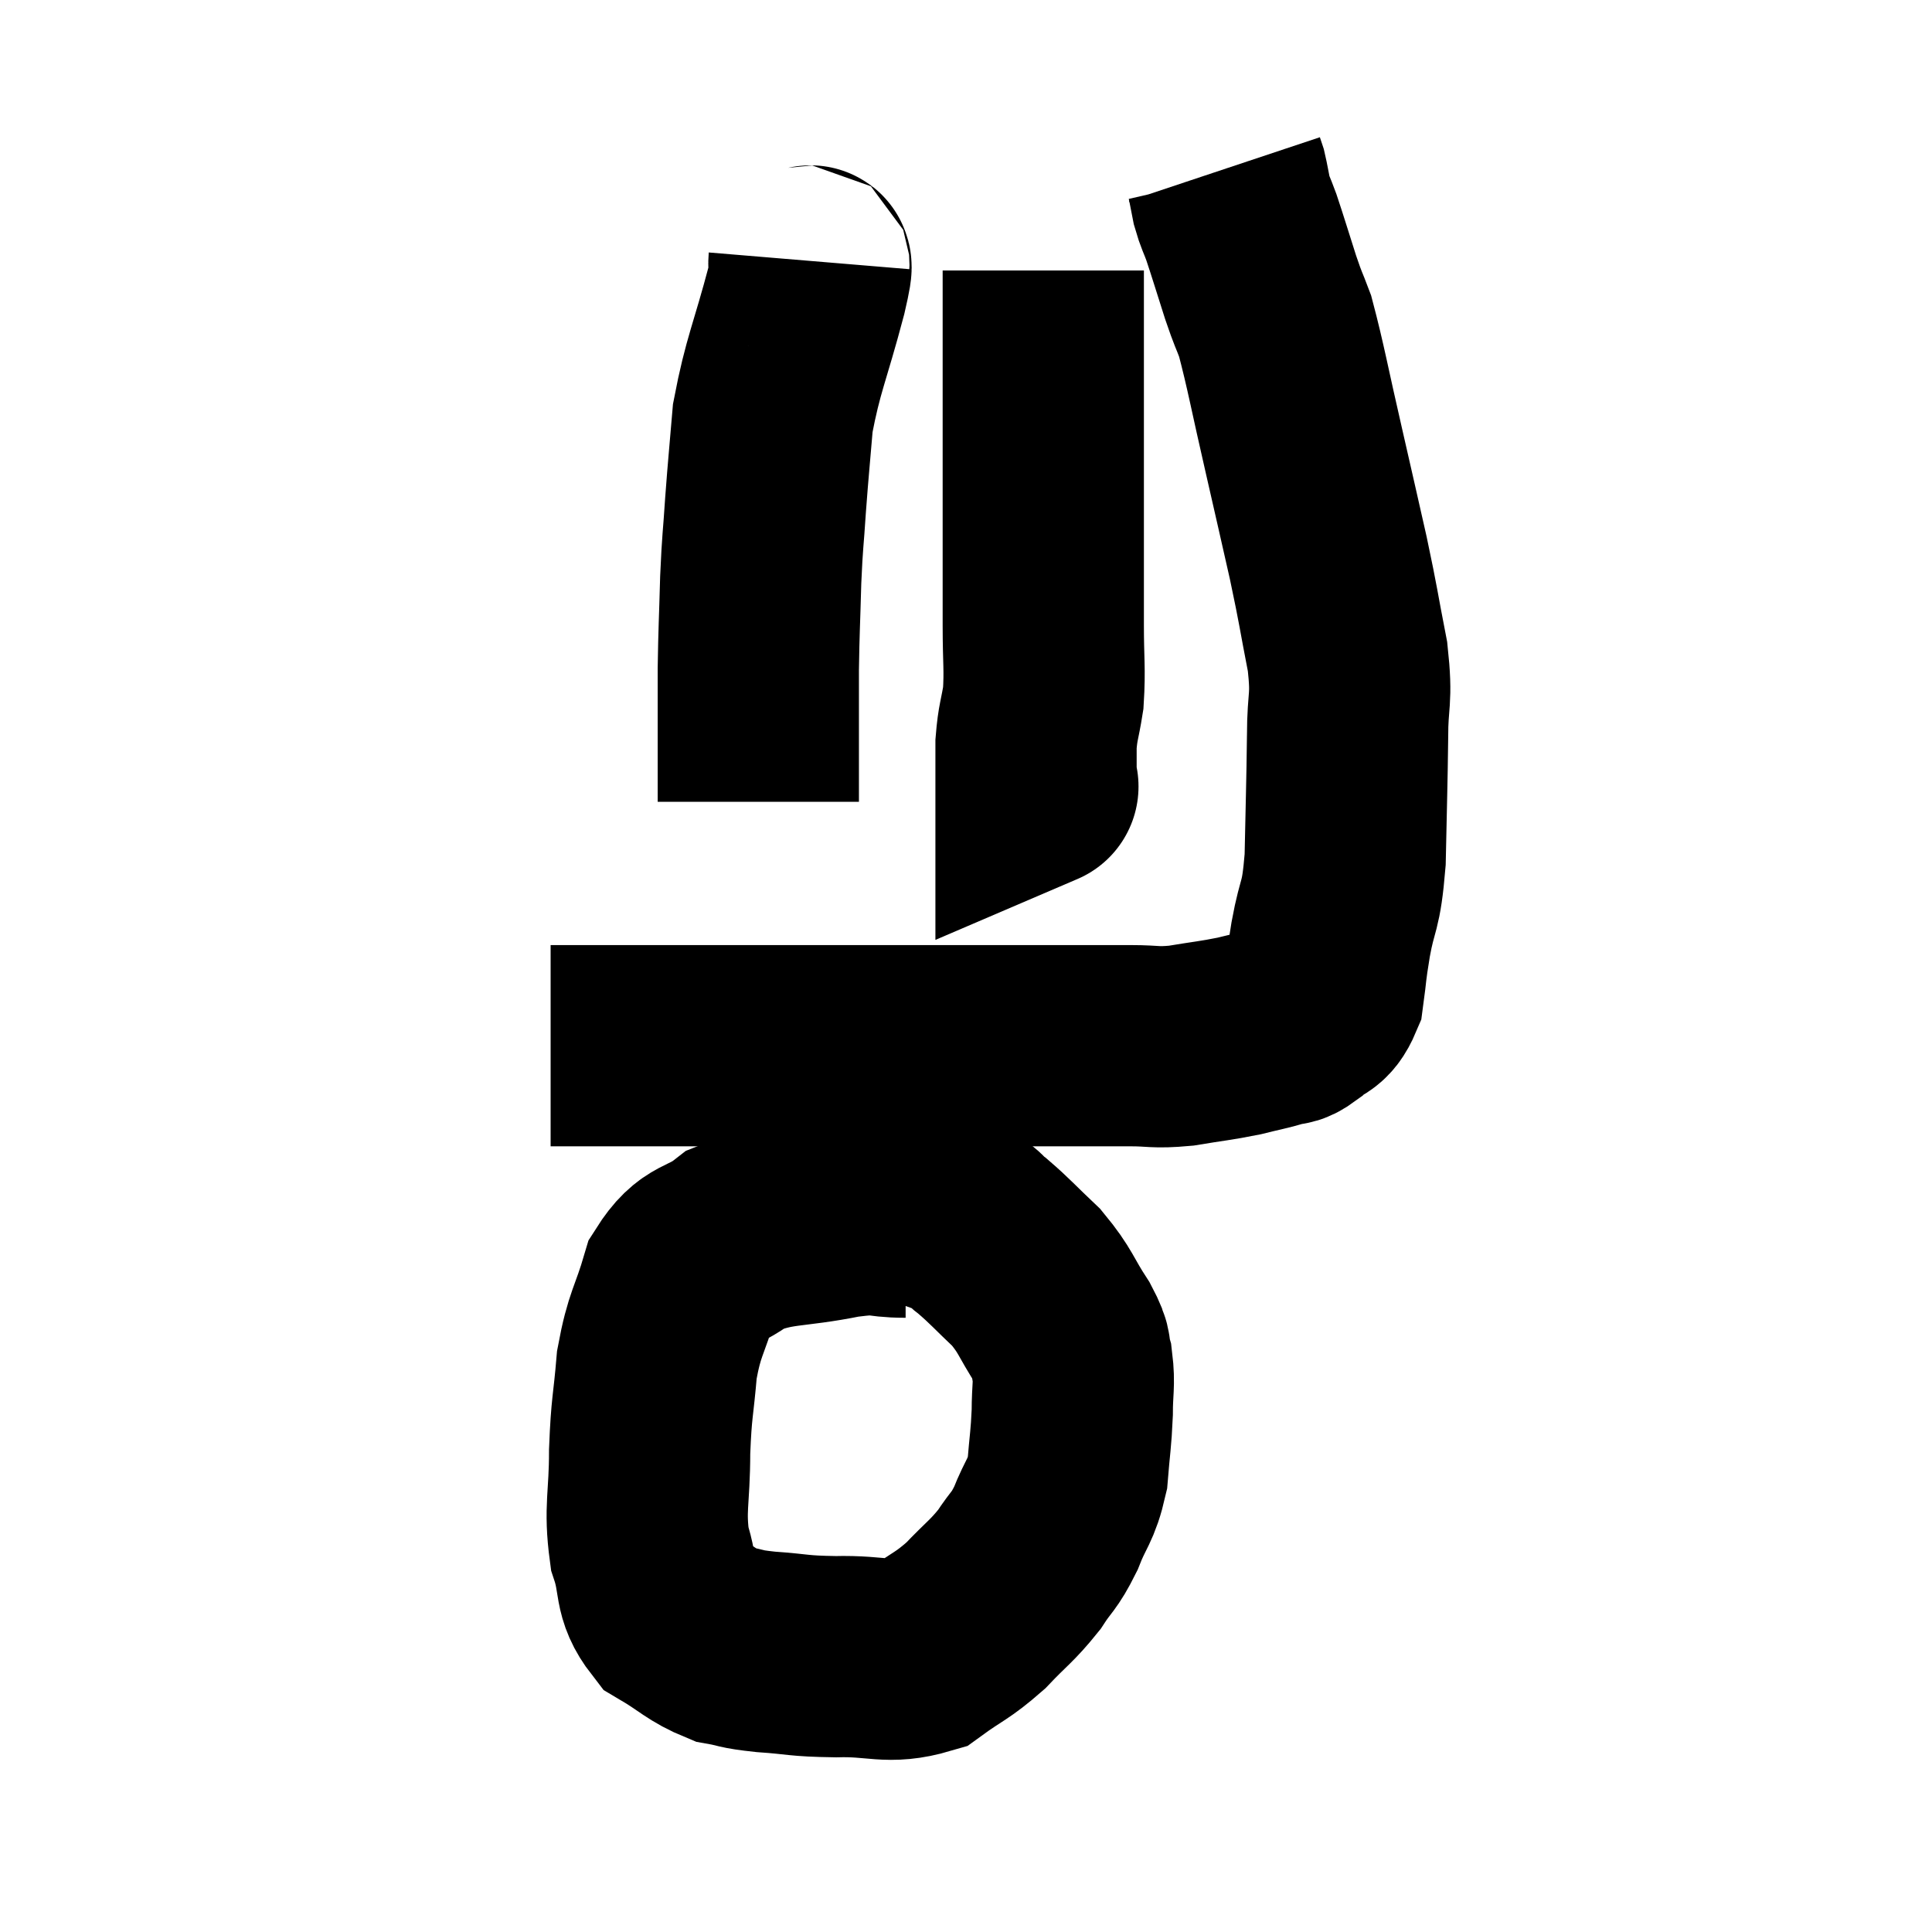 <svg width="48" height="48" viewBox="0 0 48 48" xmlns="http://www.w3.org/2000/svg"><path d="M 13.68 25.98 C 13.98 25.98, 13.935 25.98, 14.28 25.98 C 14.67 25.98, 14.505 25.98, 15.06 25.98 C 15.78 25.98, 15.195 25.98, 16.5 25.98 C 18.39 25.98, 18.825 25.98, 20.28 25.98 C 21.3 25.98, 21.45 25.98, 22.32 25.98 C 23.04 25.98, 22.995 25.98, 23.76 25.98 C 24.57 25.98, 24.525 25.98, 25.38 25.98 C 26.28 25.98, 26.505 25.98, 27.18 25.98 C 27.63 25.98, 27.54 25.98, 28.08 25.98 C 28.71 25.98, 28.665 26.04, 29.34 25.98 C 30.06 25.86, 30.18 25.86, 30.78 25.74 C 31.26 25.62, 31.38 25.605, 31.74 25.5 C 31.98 25.41, 31.935 25.53, 32.22 25.32 C 32.55 24.99, 32.67 25.155, 32.88 24.66 C 32.97 24, 32.925 24.165, 33.06 23.34 C 33.24 22.35, 33.315 22.62, 33.42 21.36 C 33.45 19.83, 33.465 19.56, 33.48 18.3 C 33.48 17.31, 33.6 17.43, 33.48 16.32 C 33.24 15.09, 33.27 15.135, 33 13.86 C 32.7 12.54, 32.73 12.66, 32.4 11.22 C 32.04 9.66, 31.95 9.12, 31.68 8.1 C 31.5 7.62, 31.53 7.755, 31.32 7.14 C 31.08 6.39, 31.02 6.18, 30.84 5.64 C 30.72 5.31, 30.69 5.295, 30.6 4.98 C 30.54 4.68, 30.525 4.575, 30.48 4.38 L 30.42 4.2" fill="none" stroke="black" stroke-width="5"></path><path d="M 25.92 6.72 C 25.92 7.71, 25.92 7.59, 25.92 8.7 C 25.92 9.93, 25.92 9.96, 25.92 11.16 C 25.92 12.33, 25.92 12.405, 25.92 13.5 C 25.92 14.52, 25.92 14.58, 25.92 15.54 C 25.92 16.44, 25.965 16.605, 25.92 17.34 C 25.83 17.91, 25.785 17.925, 25.74 18.48 C 25.74 19.02, 25.74 19.29, 25.74 19.56 C 25.74 19.56, 25.845 19.515, 25.74 19.56 L 25.32 19.74" fill="none" stroke="black" stroke-width="5"></path><path d="M 20.1 6.48 C 20.07 6.84, 20.265 6.225, 20.04 7.2 C 19.62 8.79, 19.455 9.045, 19.2 10.38 C 19.11 11.46, 19.095 11.535, 19.02 12.54 C 18.96 13.47, 18.945 13.38, 18.9 14.4 C 18.87 15.51, 18.855 15.63, 18.84 16.62 C 18.84 17.49, 18.84 17.565, 18.84 18.36 C 18.84 19.08, 18.84 19.41, 18.84 19.8 L 18.84 19.92" fill="none" stroke="black" stroke-width="5"></path><path d="M 22.5 30.24 C 21.72 30.24, 21.99 30.105, 20.94 30.24 C 19.62 30.51, 19.305 30.375, 18.3 30.78 C 17.61 31.32, 17.415 31.08, 16.92 31.86 C 16.62 32.88, 16.515 32.85, 16.32 33.9 C 16.23 34.98, 16.185 34.92, 16.14 36.06 C 16.14 37.26, 16.005 37.455, 16.14 38.46 C 16.41 39.27, 16.215 39.48, 16.68 40.08 C 17.34 40.47, 17.415 40.62, 18 40.86 C 18.51 40.95, 18.33 40.965, 19.02 41.04 C 19.89 41.1, 19.785 41.145, 20.76 41.16 C 21.84 41.13, 22.05 41.355, 22.92 41.1 C 23.58 40.62, 23.64 40.665, 24.24 40.14 C 24.78 39.57, 24.885 39.54, 25.32 39 C 25.65 38.49, 25.68 38.58, 25.98 37.98 C 26.25 37.29, 26.355 37.32, 26.52 36.6 C 26.58 35.85, 26.61 35.775, 26.64 35.1 C 26.64 34.5, 26.7 34.395, 26.64 33.9 C 26.52 33.51, 26.685 33.66, 26.4 33.12 C 25.95 32.43, 25.995 32.34, 25.5 31.74 C 24.96 31.23, 24.855 31.095, 24.42 30.72 C 24.09 30.48, 24.24 30.465, 23.76 30.24 C 23.13 30.03, 22.965 29.925, 22.5 29.82 C 22.2 29.82, 22.29 29.82, 21.9 29.82 C 21.42 29.82, 21.18 29.82, 20.94 29.82 L 20.94 29.82" fill="none" stroke="black" stroke-width="5"></path></svg>